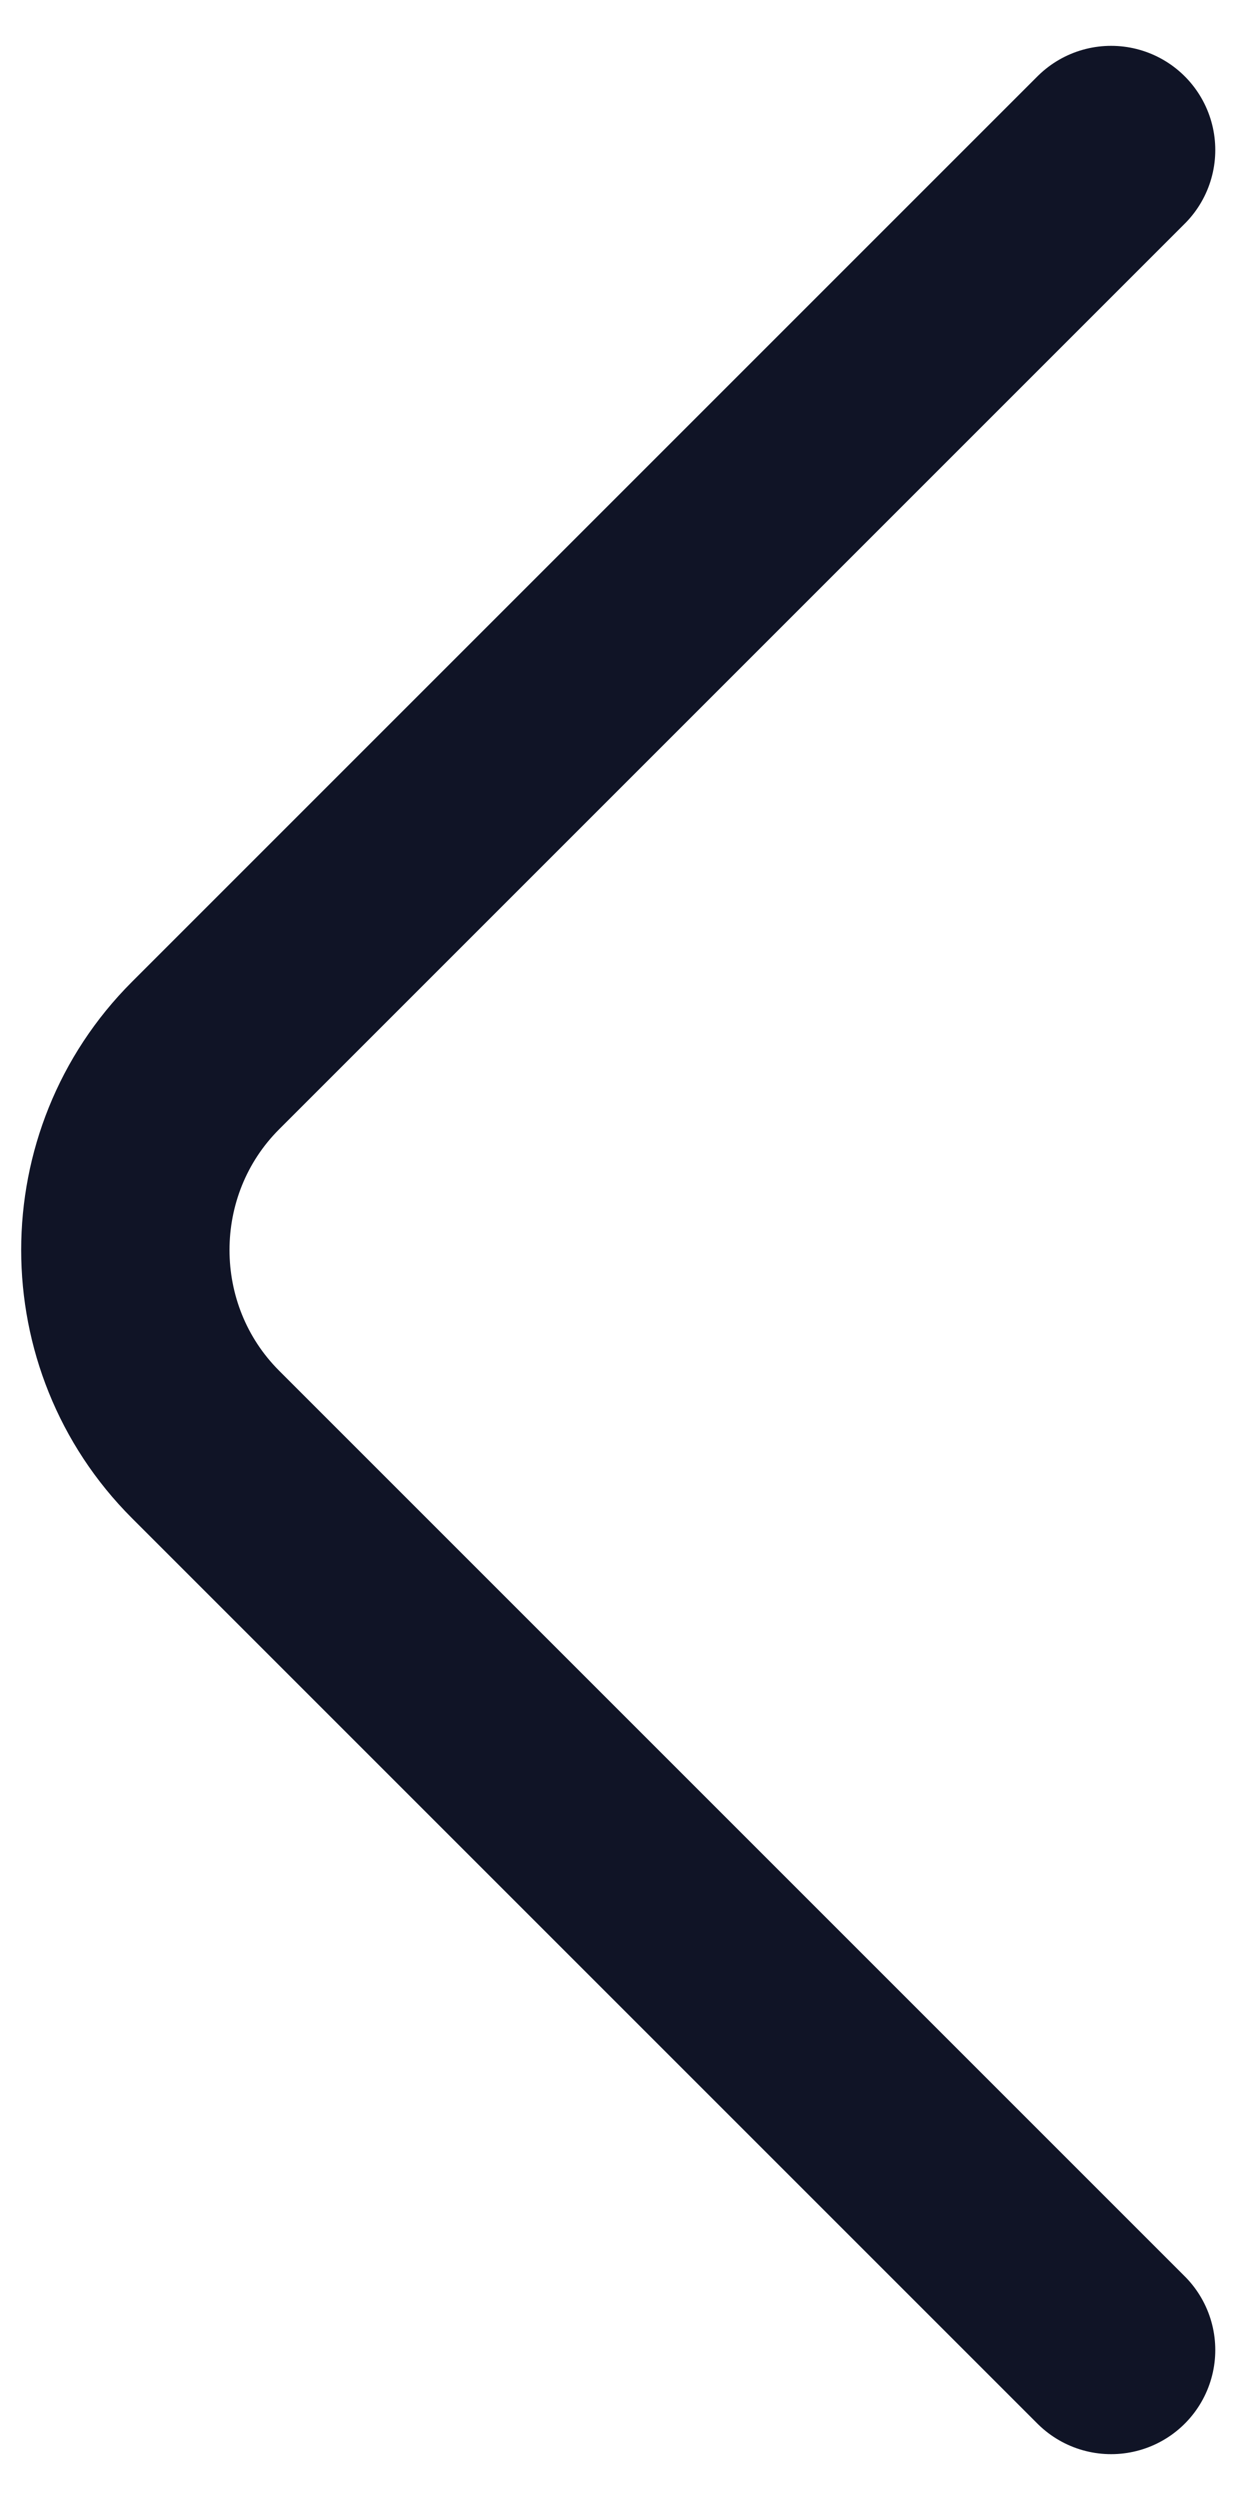 <svg width="9" height="18" viewBox="0 0 9 18" fill="none" xmlns="http://www.w3.org/2000/svg">
<path d="M8 16.92L1.48 10.4C0.71 9.63 0.71 8.37 1.48 7.6L8 1.08" stroke="#101426" stroke-width="1.5" stroke-miterlimit="10" stroke-linecap="round" stroke-linejoin="round"/>
</svg>
